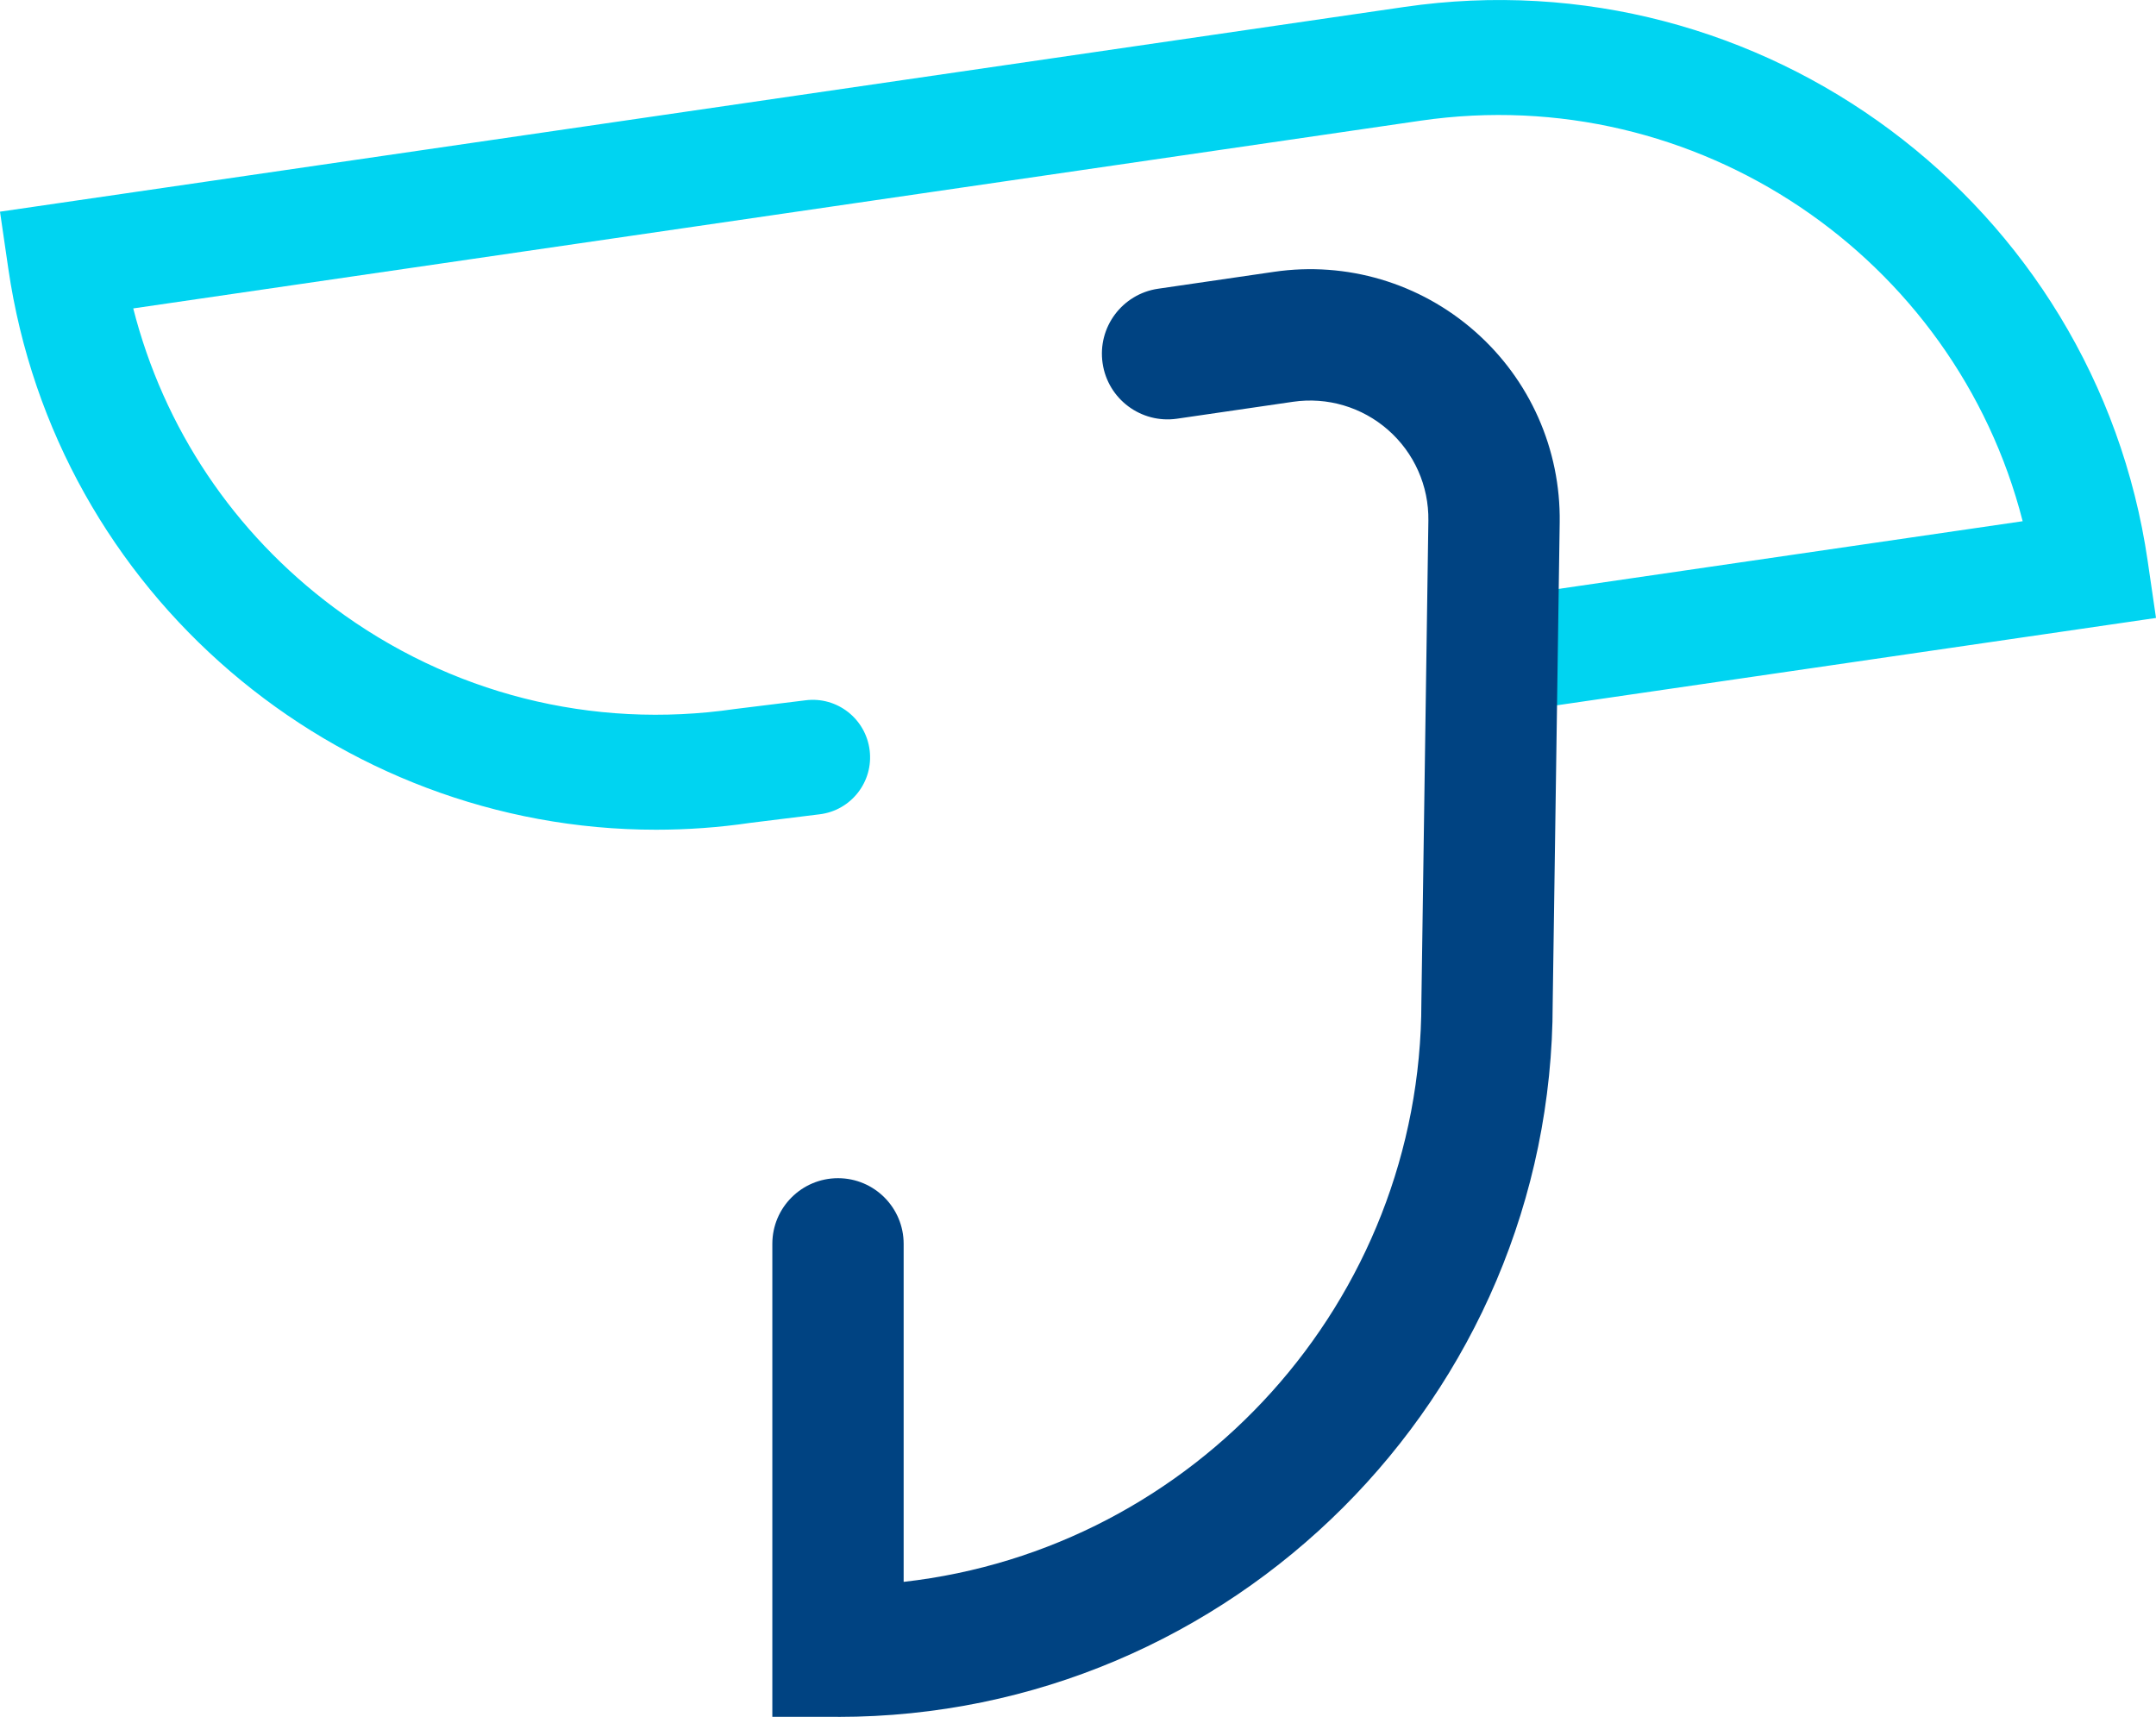 <?xml version="1.0" encoding="UTF-8"?>
<svg id="Layer_2" data-name="Layer 2" xmlns="http://www.w3.org/2000/svg" viewBox="0 0 480.73 382.82">
  <defs>
    <style>
      .cls-1 {
        fill: #004382;
      }

      .cls-2 {
        fill: #00d4f1;
      }
    </style>
  </defs>
  <g id="Camada_1" data-name="Camada 1">
    <g>
      <path class="cls-2" d="m146.25,185.01C75.09,185.01,12.44,132.55,1.85,59.88l-1.85-12.68L313.13,1.55c79.77-11.65,154.12,43.8,165.75,123.56l1.85,12.68-142.59,20.79c-7,1.03-13.5-3.83-14.53-10.83-1.02-7,3.83-13.51,10.83-14.53l116.56-17c-15.07-58.92-72.68-98.24-134.18-89.32L29.71,68.77c6.79,26.66,22.37,50.01,44.73,66.68,25.82,19.25,57.59,27.28,89.45,22.64l15.73-1.94c7.05-.89,13.42,4.13,14.29,11.14.87,7.02-4.12,13.42-11.15,14.28l-15.46,1.91c-7.07,1.04-14.11,1.53-21.06,1.53Z"/>
      <path class="cls-1" d="m186.85,382.82h-14.64v-105.47c0-8.09,6.56-14.64,14.64-14.64s14.64,6.56,14.64,14.64v75.37c64.86-7.3,115.44-62.49,115.44-129.26l1.56-107.38c.11-7.74-3.16-15.1-8.98-20.21-5.82-5.11-13.56-7.4-21.21-6.28l-25.85,3.77c-8,1.16-15.44-4.37-16.6-12.38-1.17-8,4.37-15.43,12.38-16.6l25.85-3.77c16.17-2.37,32.48,2.47,44.75,13.25,12.28,10.77,19.18,26.32,18.94,42.65l-1.56,107.17c0,87.66-71.49,159.15-159.36,159.15Z"/>
    </g>
  </g>
</svg>
